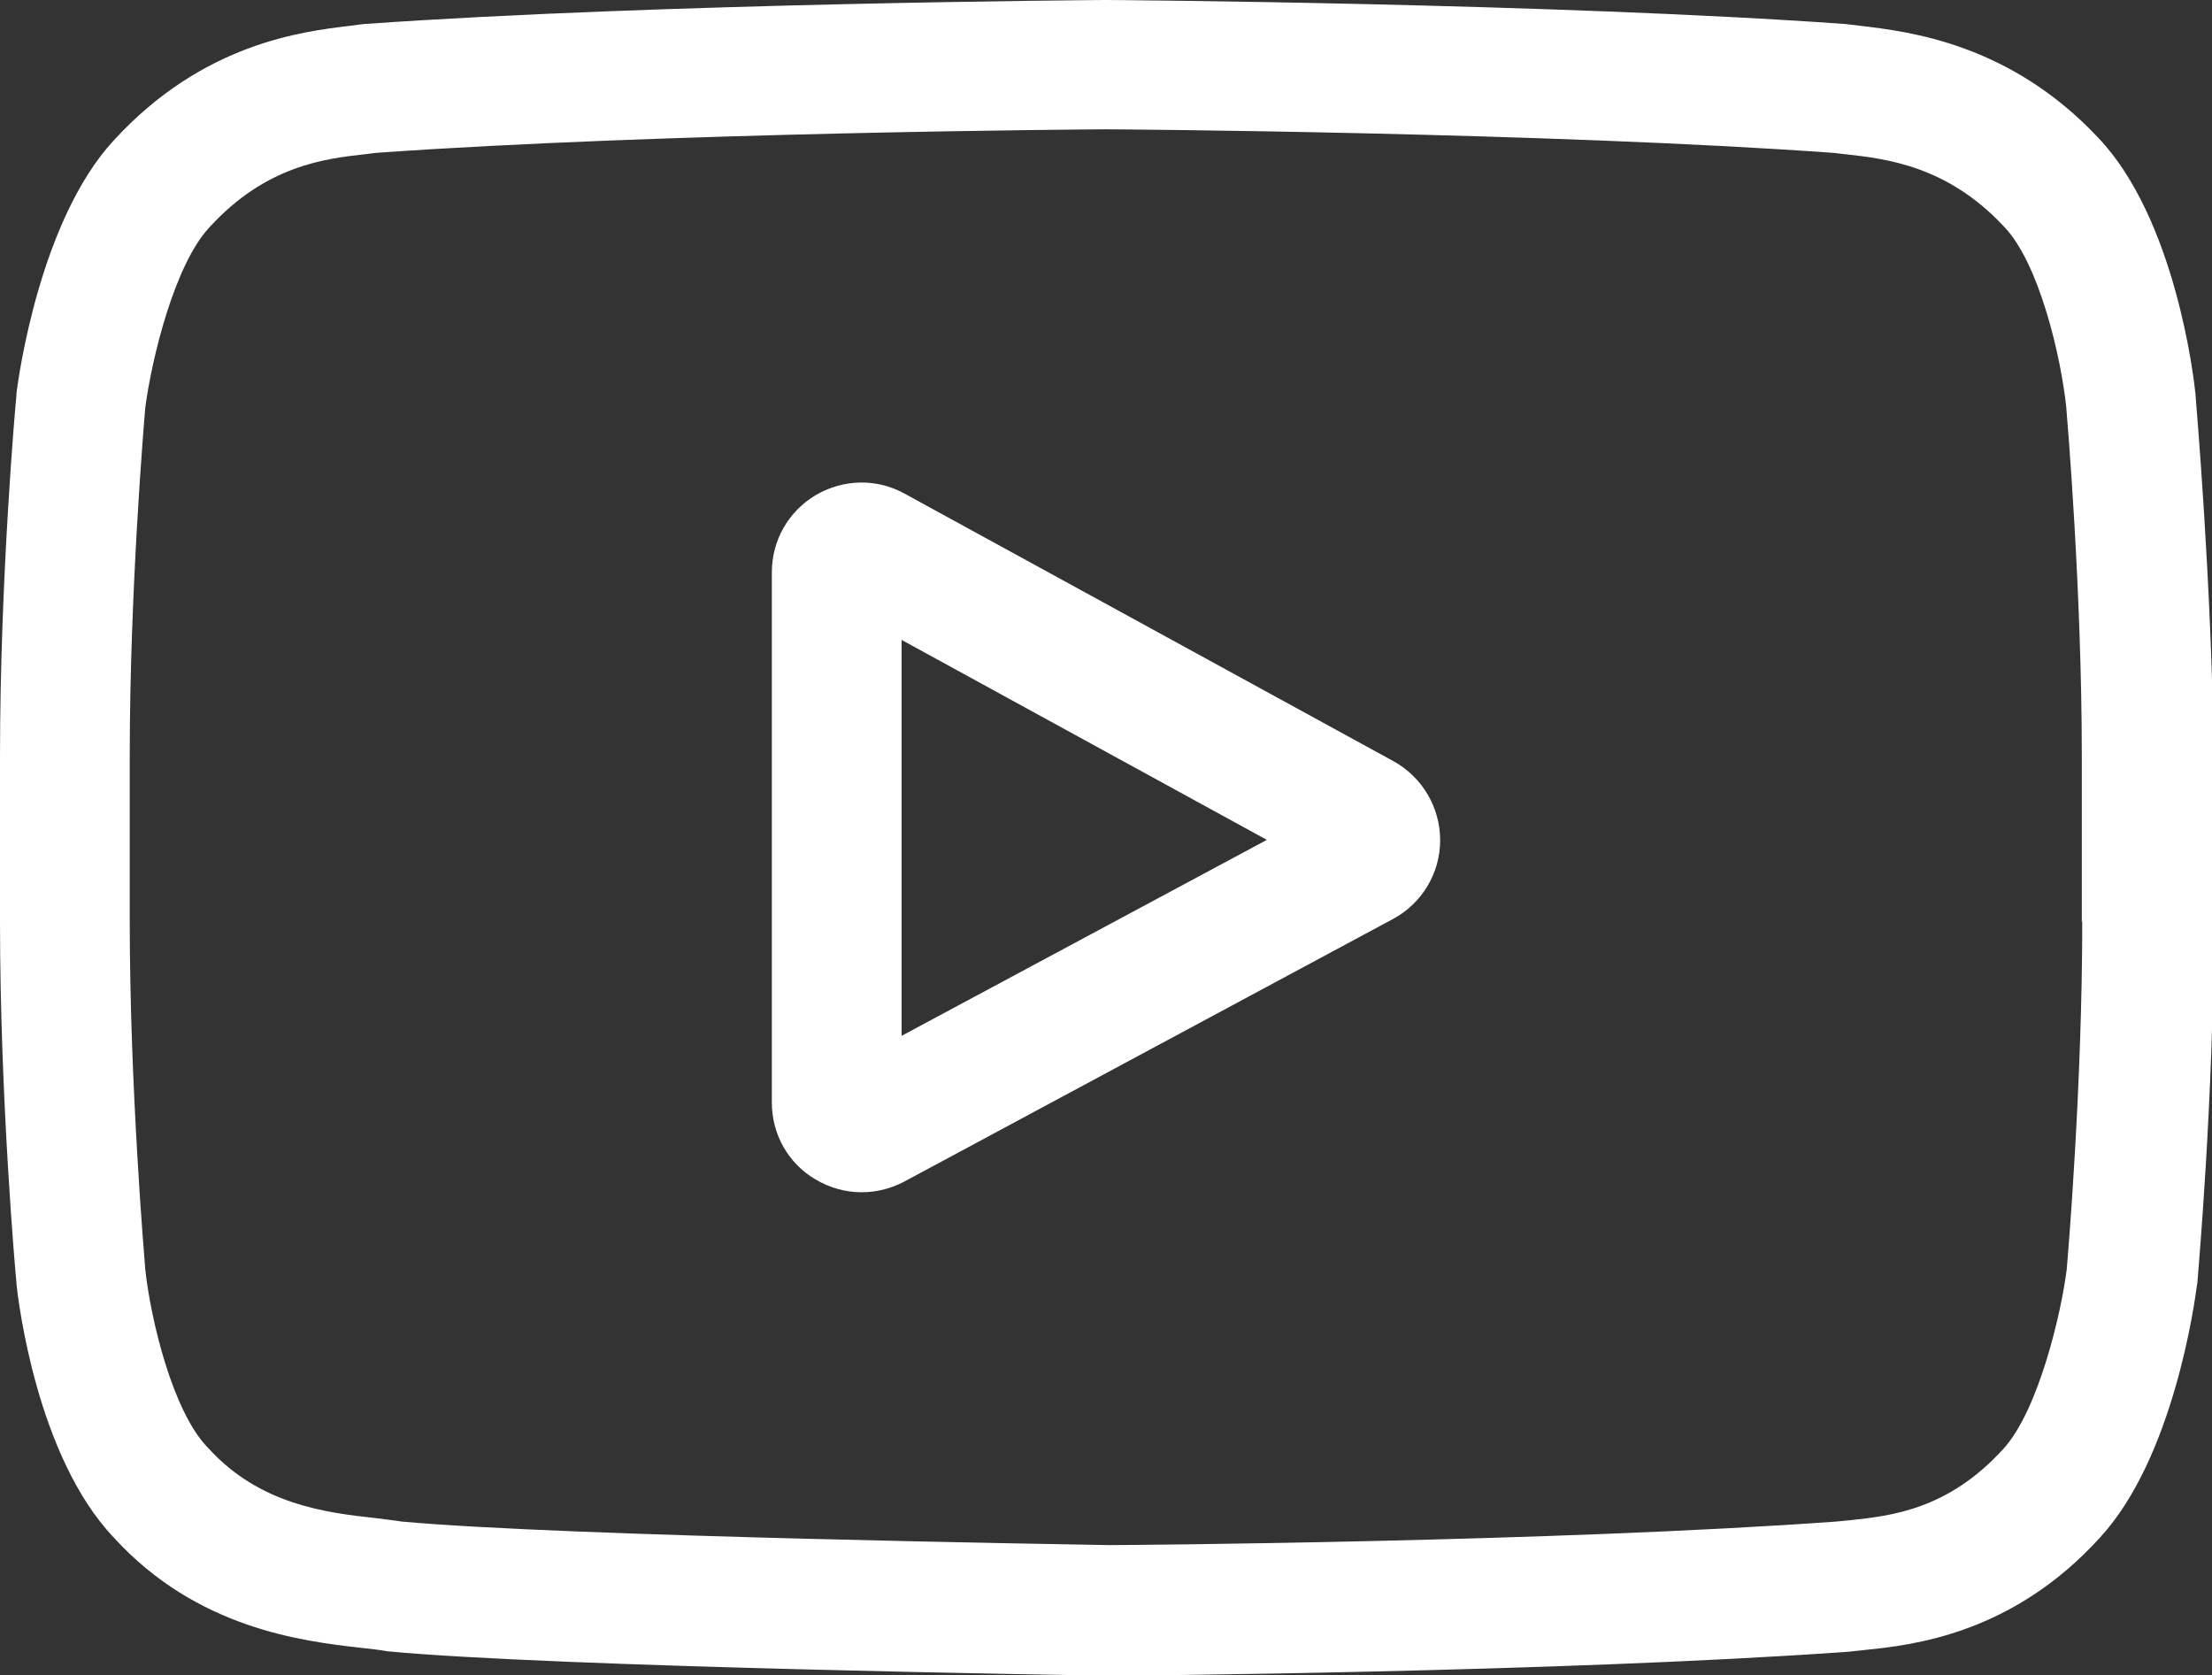 <svg version="1.1" id="Layer_1" xmlns="http://www.w3.org/2000/svg" xmlns:xlink="http://www.w3.org/1999/xlink" x="0px" y="0px"
     viewBox="0 0 497.8 377" style="enable-background:new 0 0 497.8 377;" xml:space="preserve">
<rect x="0" y="0" width="497.8" height="377" fill="#333333" stroke="none"/>
<g>
	<path d="M313.6,171.3l-110-60.2c-6.3-3.5-13.8-3.3-20,0.3c-6.2,3.7-9.9,10.2-9.9,17.4v119.3c0,7.2,3.7,13.7,9.8,17.3
		c3.2,1.9,6.8,2.9,10.4,2.9c3.3,0,6.6-0.8,9.6-2.4l110-59.1c6.5-3.5,10.6-10.3,10.6-17.7C324.1,181.7,320.1,174.9,313.6,171.3z
		 M202.9,233.1V144l82.2,45L202.9,233.1z" fill="white" />
    <path d="M494.1,89l0-0.2c-0.4-4-4.6-39.6-21.9-57.8c-20-21.3-42.7-23.9-53.6-25.2c-0.9-0.1-1.7-0.2-2.5-0.3l-0.9-0.1
		C349.3,0.7,250,0,249,0l-0.1,0l-0.1,0c-1,0-100.4,0.7-166.8,5.4l-0.9,0.1c-0.7,0.1-1.5,0.2-2.3,0.3C68,7.1,45.6,9.7,25.5,31.7
		C9,49.7,4.2,84.6,3.7,88.5L3.7,89C3.5,90.6,0,130.3,0,170.2v37.2c0,39.8,3.5,79.5,3.7,81.2l0,0.3c0.4,3.9,4.6,38.9,21.9,57.1
		c18.8,20.6,42.6,23.3,55.4,24.8c2,0.2,3.8,0.4,5,0.6l1.2,0.2c38,3.6,157.1,5.4,162.2,5.5l0.2,0l0.2,0c1,0,100.4-0.7,166.2-5.4
		l0.9-0.1c0.8-0.1,1.8-0.2,2.8-0.3c10.7-1.1,33.1-3.5,52.9-25.3c16.5-17.9,21.3-52.8,21.8-56.7l0.1-0.5c0.1-1.7,3.7-41.4,3.7-81.2
		v-37.2C497.7,130.3,494.2,90.6,494.1,89z M468.6,207.4c0,36.9-3.2,74.9-3.5,78.3c-1.2,9.6-6.3,31.7-14.3,40.4
		c-12.4,13.6-25.1,15-34.4,16c-1.1,0.1-2.2,0.2-3.1,0.3c-63.6,4.6-159.3,5.3-163.7,5.3c-4.9-0.1-122.3-1.9-159.2-5.3
		c-1.9-0.3-3.9-0.5-6.1-0.8c-10.9-1.2-25.8-3-37.3-15.6l-0.3-0.3c-7.9-8.2-12.8-28.9-14-40c-0.2-2.6-3.5-41.1-3.5-78.5v-37.2
		c0-36.8,3.2-74.8,3.5-78.3c1.5-11.3,6.6-32,14.3-40.4c12.8-14.1,26.2-15.6,35.2-16.6c0.9-0.1,1.6-0.2,2.4-0.3
		c64.6-4.6,160.9-5.3,164.3-5.3c3.5,0,99.7,0.7,163.7,5.3c0.8,0.1,1.6,0.2,2.6,0.3c9.2,1,23,2.6,35.7,16.2l0.1,0.1
		c7.9,8.2,12.8,29.2,14,40.6c0.2,2.5,3.5,41,3.5,78.5V207.4z" fill="white"/>
</g>
</svg>